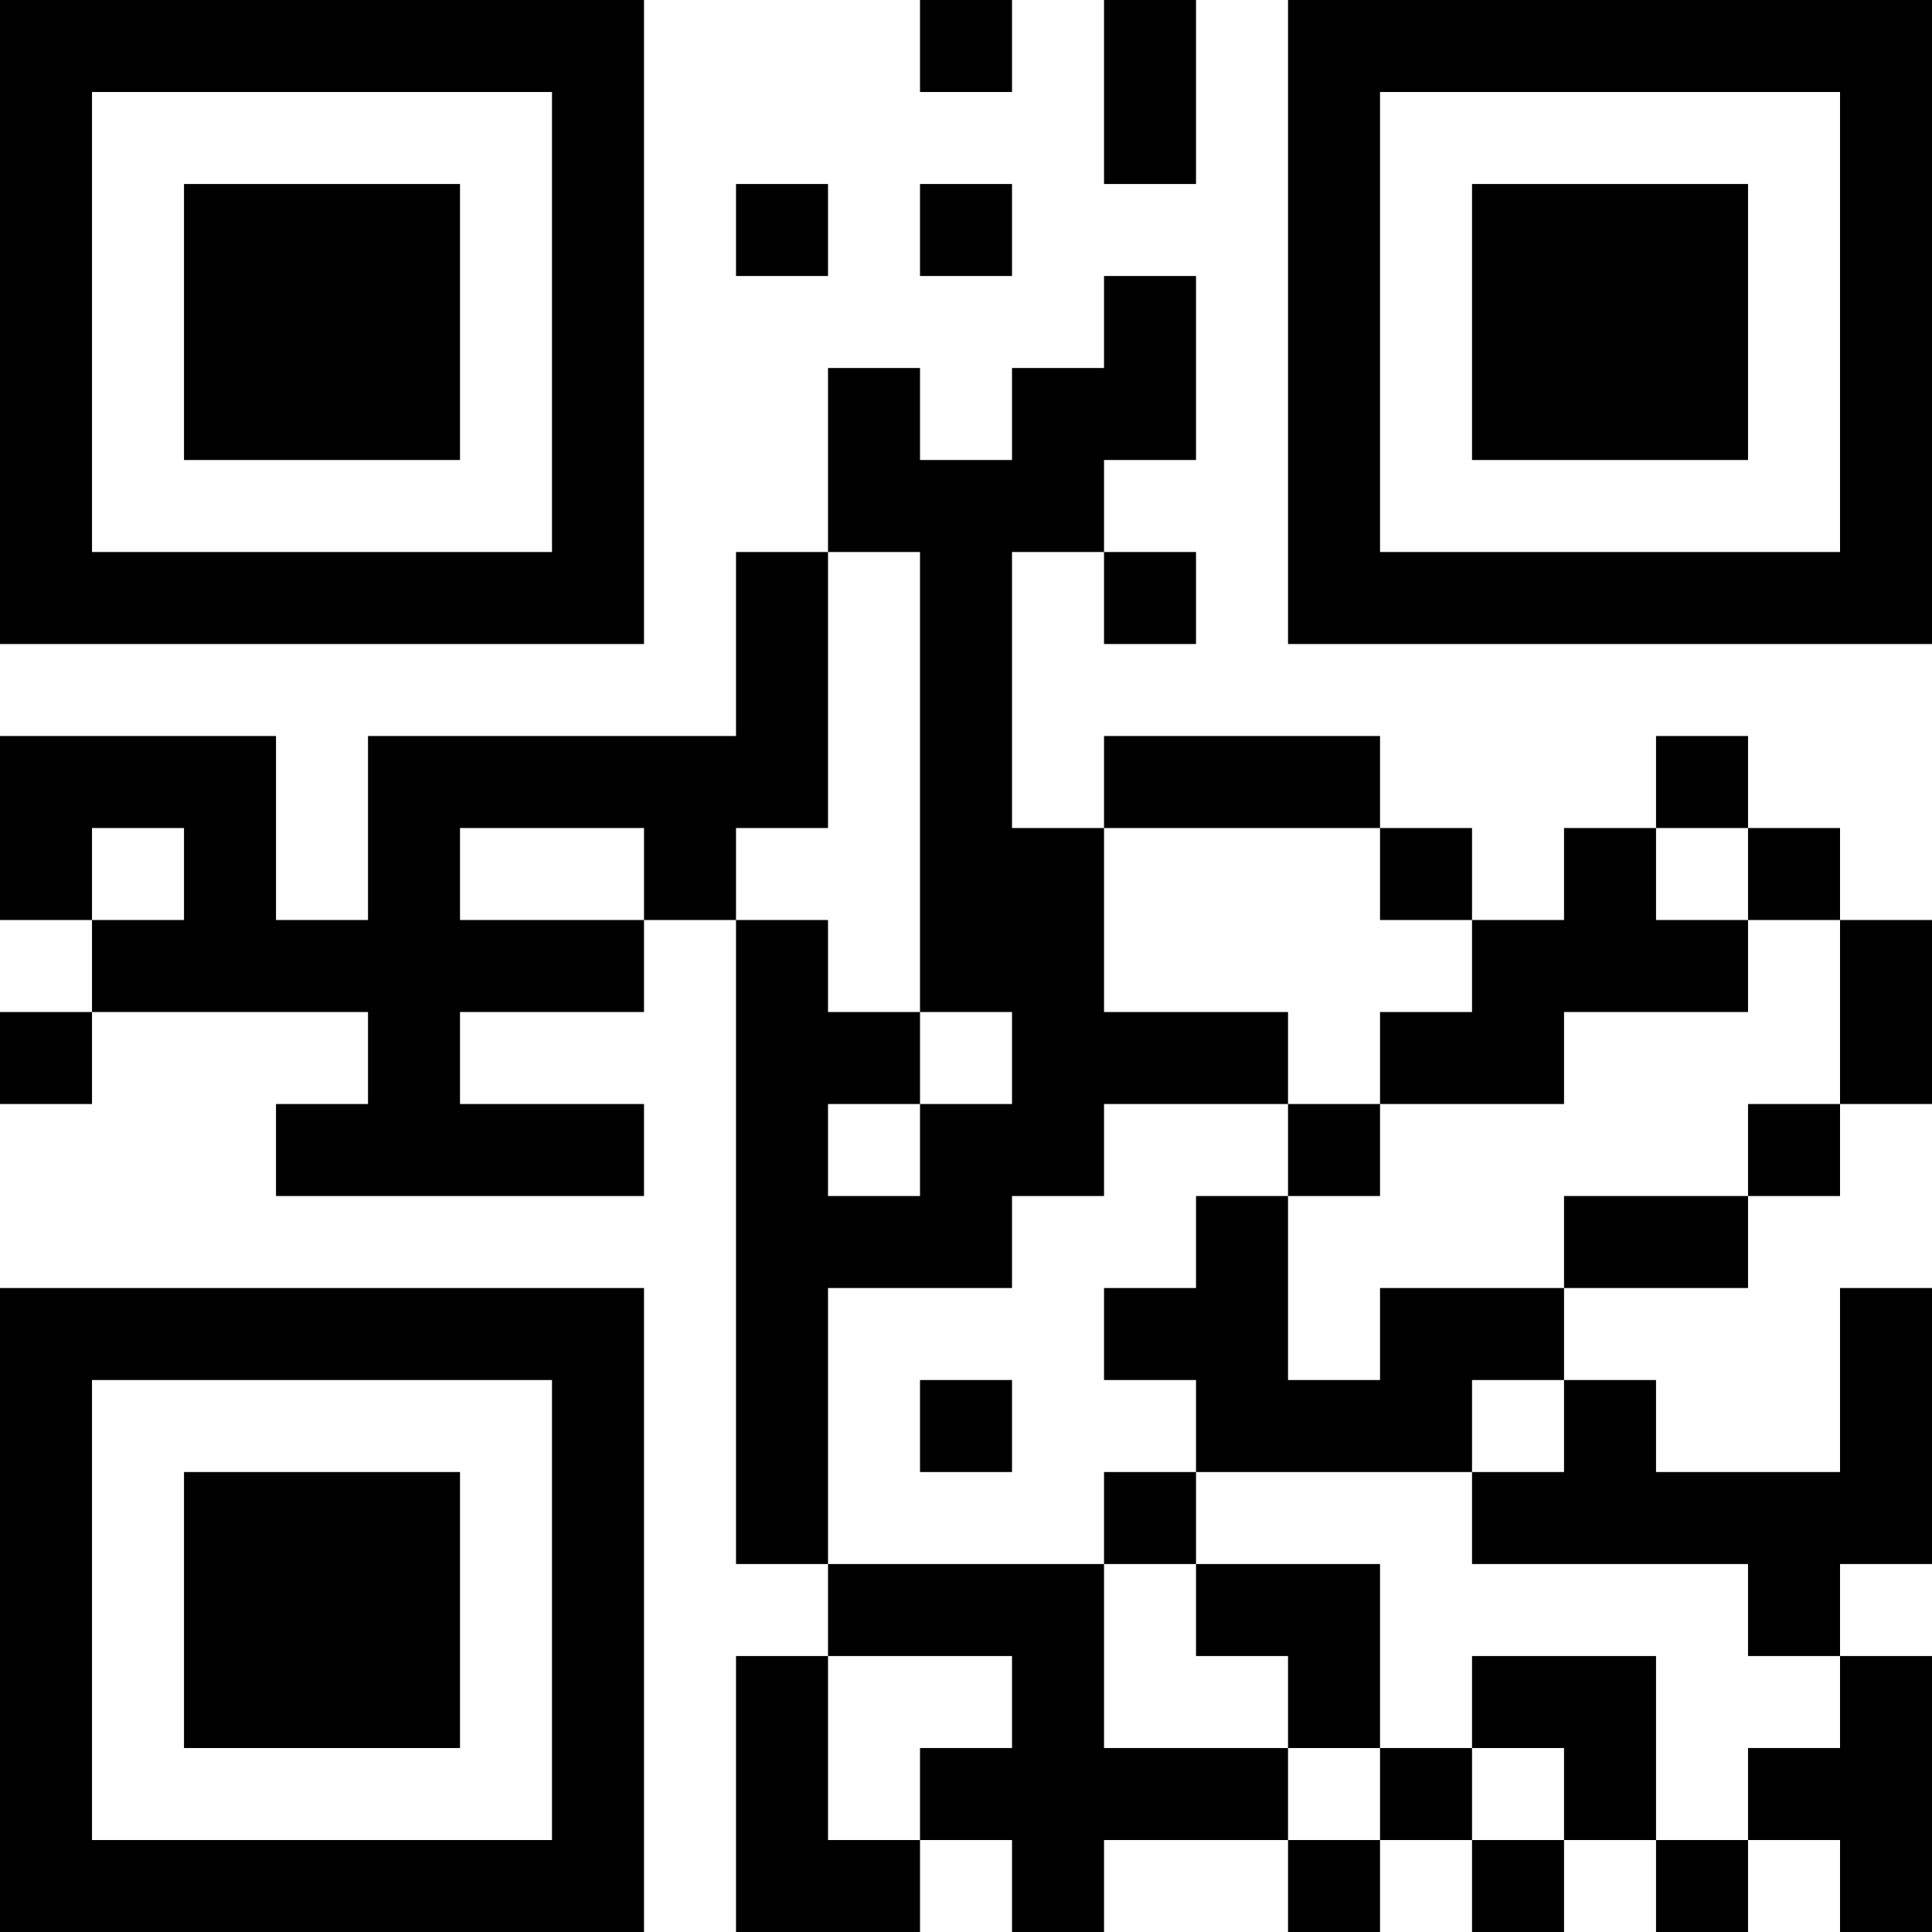 <?xml version="1.0" encoding="UTF-8"?>
<svg xmlns="http://www.w3.org/2000/svg" version="1.1" width="200" height="200" viewBox="0 0 200 200"><rect x="0" y="0" width="200" height="200" fill="#ffffff"/><g transform="scale(9.524)"><g transform="translate(0,0)"><path fill-rule="evenodd" d="M10 0L10 1L11 1L11 0ZM12 0L12 2L13 2L13 0ZM8 2L8 3L9 3L9 2ZM10 2L10 3L11 3L11 2ZM12 3L12 4L11 4L11 5L10 5L10 4L9 4L9 6L8 6L8 8L4 8L4 10L3 10L3 8L0 8L0 10L1 10L1 11L0 11L0 12L1 12L1 11L4 11L4 12L3 12L3 13L7 13L7 12L5 12L5 11L7 11L7 10L8 10L8 17L9 17L9 18L8 18L8 21L10 21L10 20L11 20L11 21L12 21L12 20L14 20L14 21L15 21L15 20L16 20L16 21L17 21L17 20L18 20L18 21L19 21L19 20L20 20L20 21L21 21L21 18L20 18L20 17L21 17L21 14L20 14L20 16L18 16L18 15L17 15L17 14L19 14L19 13L20 13L20 12L21 12L21 10L20 10L20 9L19 9L19 8L18 8L18 9L17 9L17 10L16 10L16 9L15 9L15 8L12 8L12 9L11 9L11 6L12 6L12 7L13 7L13 6L12 6L12 5L13 5L13 3ZM9 6L9 9L8 9L8 10L9 10L9 11L10 11L10 12L9 12L9 13L10 13L10 12L11 12L11 11L10 11L10 6ZM1 9L1 10L2 10L2 9ZM5 9L5 10L7 10L7 9ZM12 9L12 11L14 11L14 12L12 12L12 13L11 13L11 14L9 14L9 17L12 17L12 19L14 19L14 20L15 20L15 19L16 19L16 20L17 20L17 19L16 19L16 18L18 18L18 20L19 20L19 19L20 19L20 18L19 18L19 17L16 17L16 16L17 16L17 15L16 15L16 16L13 16L13 15L12 15L12 14L13 14L13 13L14 13L14 15L15 15L15 14L17 14L17 13L19 13L19 12L20 12L20 10L19 10L19 9L18 9L18 10L19 10L19 11L17 11L17 12L15 12L15 11L16 11L16 10L15 10L15 9ZM14 12L14 13L15 13L15 12ZM10 15L10 16L11 16L11 15ZM12 16L12 17L13 17L13 18L14 18L14 19L15 19L15 17L13 17L13 16ZM9 18L9 20L10 20L10 19L11 19L11 18ZM0 0L0 7L7 7L7 0ZM1 1L1 6L6 6L6 1ZM2 2L2 5L5 5L5 2ZM14 0L14 7L21 7L21 0ZM15 1L15 6L20 6L20 1ZM16 2L16 5L19 5L19 2ZM0 14L0 21L7 21L7 14ZM1 15L1 20L6 20L6 15ZM2 16L2 19L5 19L5 16Z" fill="#000000"/></g></g></svg>
